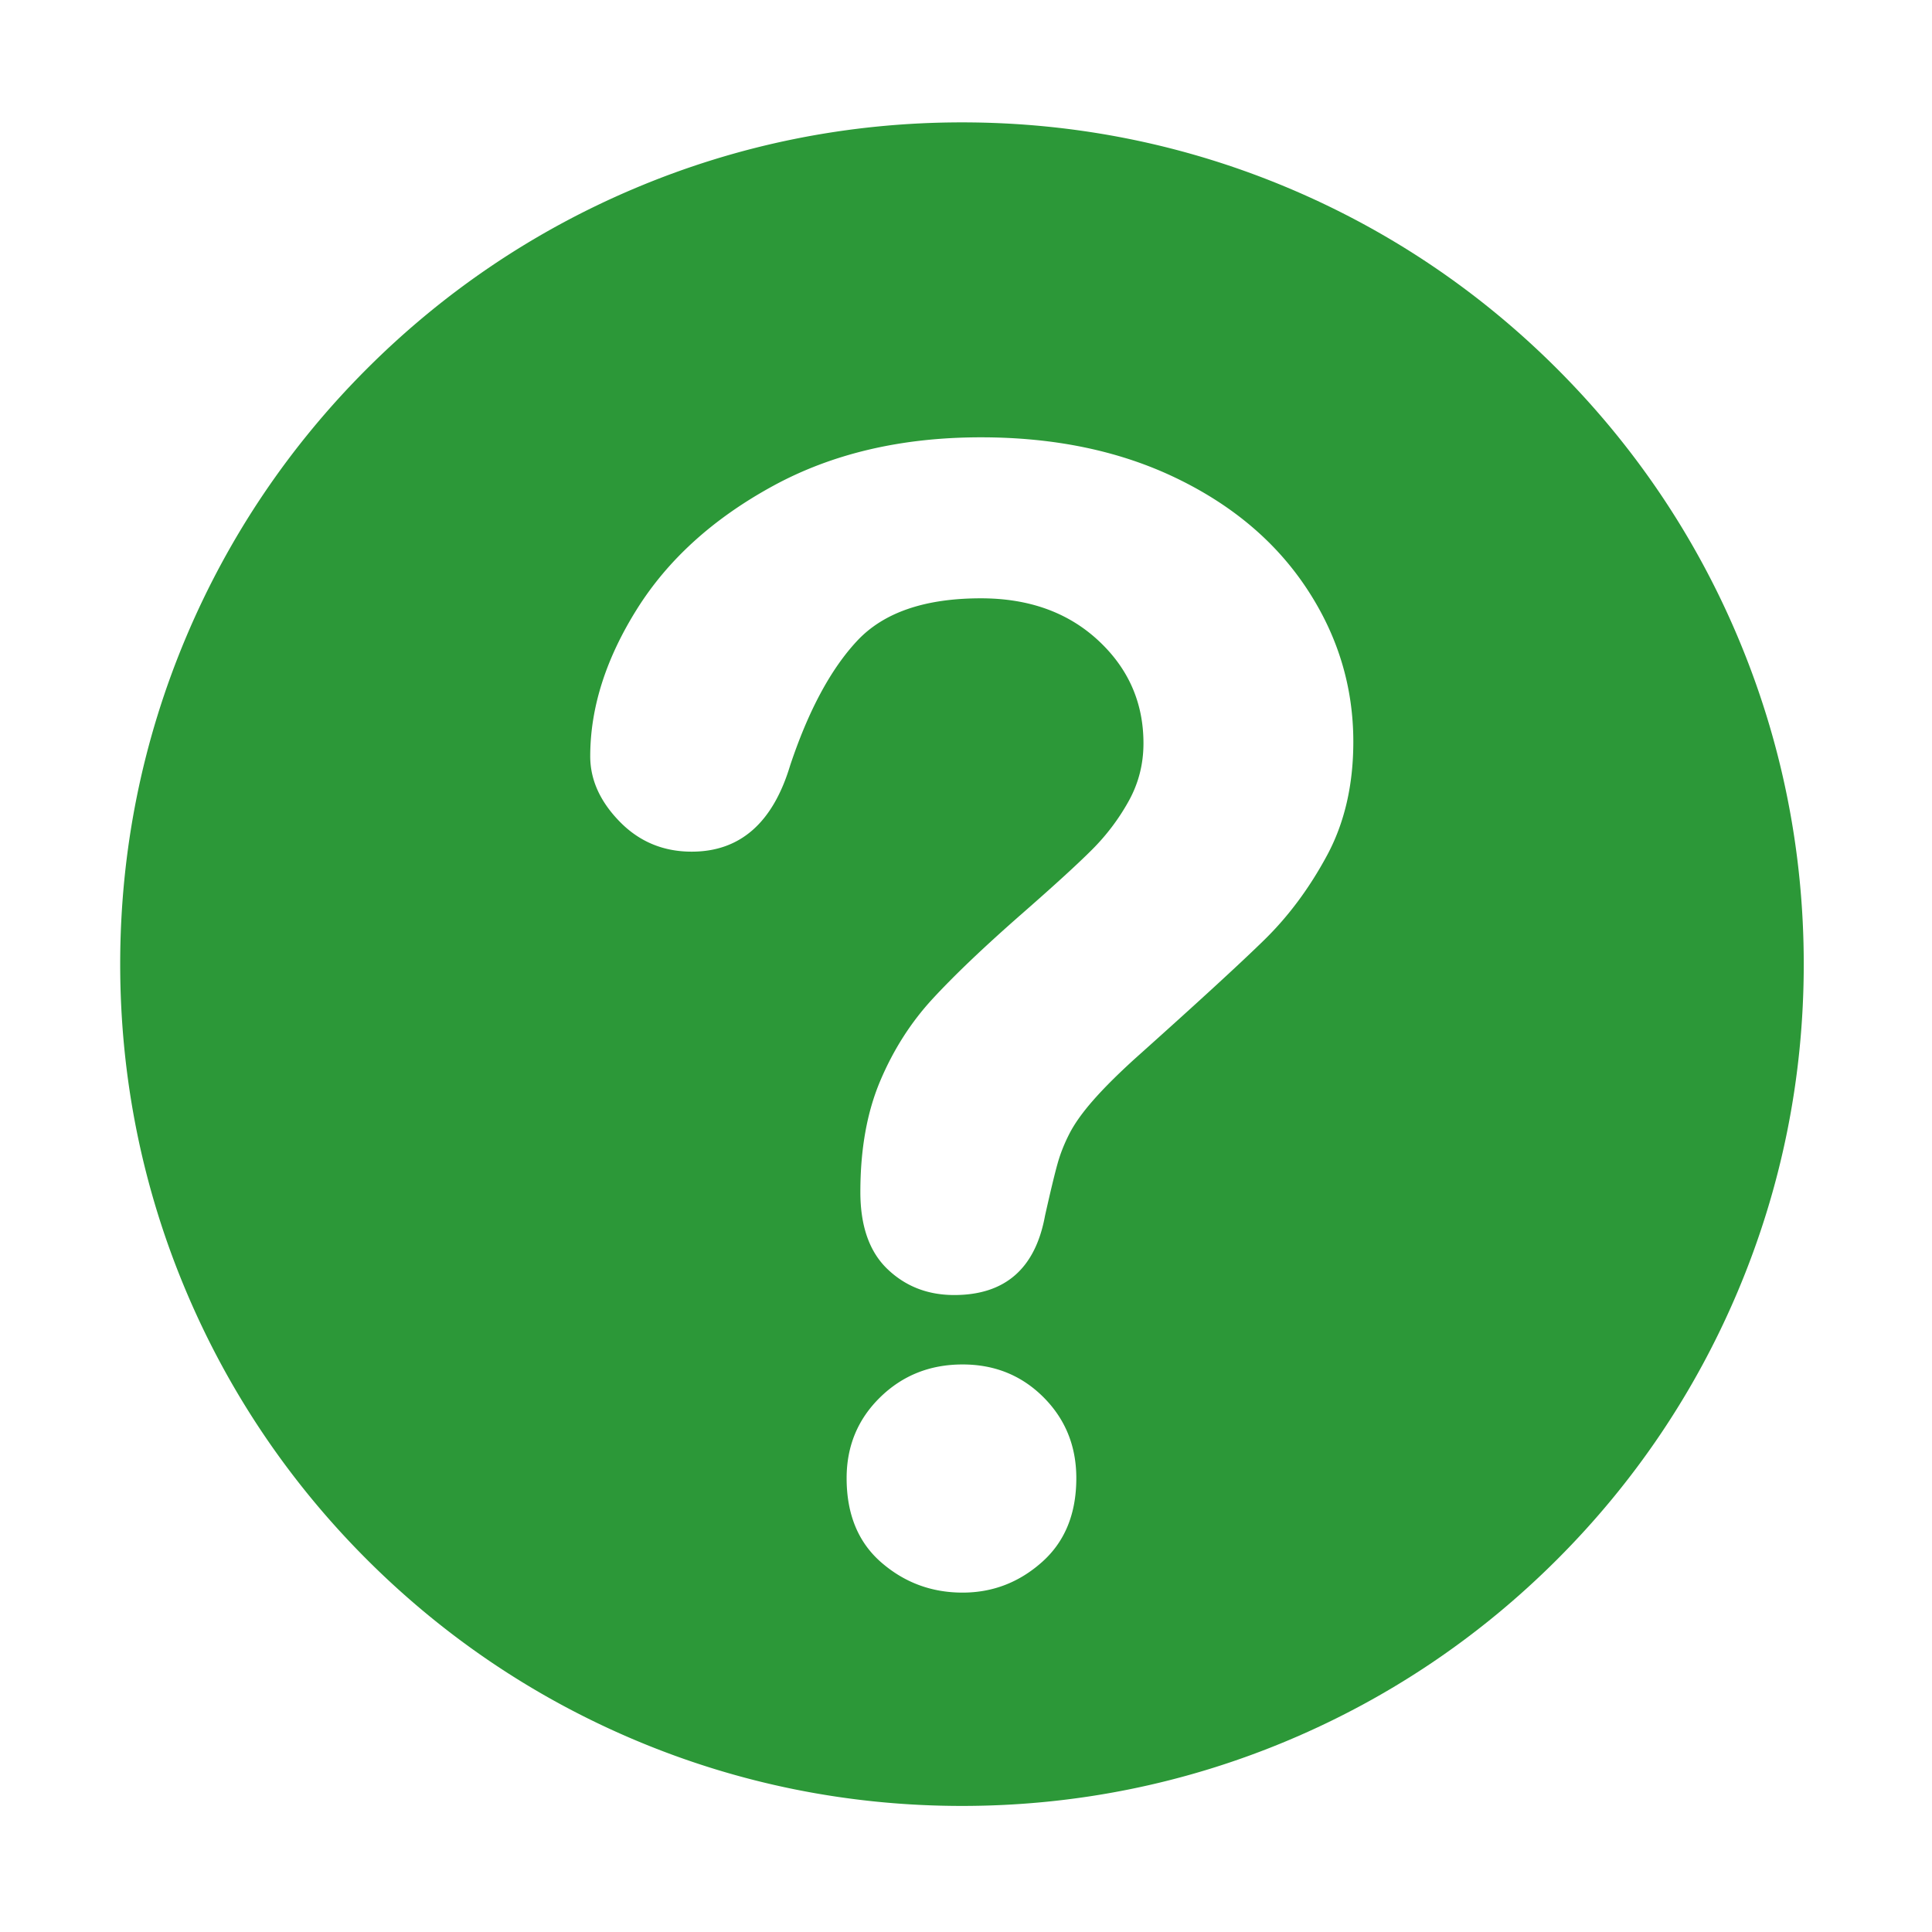 <?xml version="1.0" standalone="no"?><!DOCTYPE svg PUBLIC "-//W3C//DTD SVG 1.1//EN" "http://www.w3.org/Graphics/SVG/1.1/DTD/svg11.dtd"><svg t="1553755239436" class="icon" style="" viewBox="0 0 1024 1024" version="1.1" xmlns="http://www.w3.org/2000/svg" p-id="1374" xmlns:xlink="http://www.w3.org/1999/xlink" width="200" height="200"><defs><style type="text/css"></style></defs><path d="M920.952 337.345c-22.474-53.132-54.639-100.843-95.604-141.807-40.964-40.964-88.675-73.13-141.807-95.603C628.517 76.661 570.083 64.86 509.866 64.86c-60.217 0-118.65 11.801-173.676 35.075-53.132 22.473-100.843 54.639-141.807 95.603-40.964 40.964-73.13 88.675-95.603 141.807-23.274 55.026-35.075 113.458-35.075 173.676s11.801 118.65 35.075 173.676c22.473 53.132 54.639 100.843 95.603 141.807 40.964 40.965 88.675 73.13 141.807 95.604 55.026 23.273 113.458 35.074 173.676 35.074 60.217 0 118.65-11.801 173.676-35.074 53.132-22.474 100.843-54.639 141.807-95.604 40.965-40.964 73.13-88.675 95.604-141.807 23.273-55.026 35.074-113.459 35.074-173.676s-11.801-118.65-35.075-173.676zM552.268 827.936c-12.134 10.795-26.157 16.178-42.063 16.178-16.45 0-30.805-5.324-43.078-15.972-12.266-10.648-18.399-25.547-18.399-44.681 0-17.002 5.927-31.283 17.796-42.887 11.862-11.589 26.422-17.384 43.681-17.384 16.987 0 31.275 5.795 42.872 17.384 11.589 11.604 17.392 25.885 17.392 42.887-0.001 18.87-6.068 33.695-18.201 44.475z m151.059-374.509c-9.295 17.252-20.355 32.15-33.165 44.681-12.803 12.545-35.791 33.636-68.956 63.301-9.17 8.354-16.516 15.708-22.039 22.046-5.53 6.339-9.648 12.134-12.34 17.384-2.699 5.265-4.787 10.516-6.265 15.781-1.485 5.251-3.714 14.487-6.677 27.709-5.125 28.032-21.171 42.063-48.13 42.063-14.024 0-25.819-4.589-35.393-13.766-9.567-9.163-14.354-22.782-14.354-40.842 0-22.649 3.5-42.269 10.516-58.844 7.008-16.59 16.311-31.15 27.907-43.681 11.589-12.545 27.231-27.444 46.917-44.696 17.252-15.105 29.731-26.488 37.408-34.18a115.268 115.268 0 0 0 19.414-25.679c5.265-9.442 7.891-19.678 7.891-30.738 0-21.576-8.023-39.769-24.069-54.609-16.038-14.825-36.739-22.238-62.08-22.238-29.665 0-51.505 7.486-65.522 22.443-14.023 14.972-25.885 37.004-35.592 66.125-9.17 30.474-26.562 45.711-52.174 45.711-15.104 0-27.841-5.324-38.217-15.972-10.383-10.648-15.575-22.179-15.575-34.592 0-25.606 8.221-51.564 24.672-77.846 16.443-26.297 40.445-48.064 71.993-65.316 31.547-17.266 68.353-25.885 110.416-25.885 39.092 0 73.611 7.207 103.54 21.635s53.05 34.033 69.36 58.844c16.318 24.811 24.473 51.77 24.473 80.891-0.001 22.913-4.649 43.003-13.959 60.27z" fill="#2c9838" p-id="1375"></path></svg>